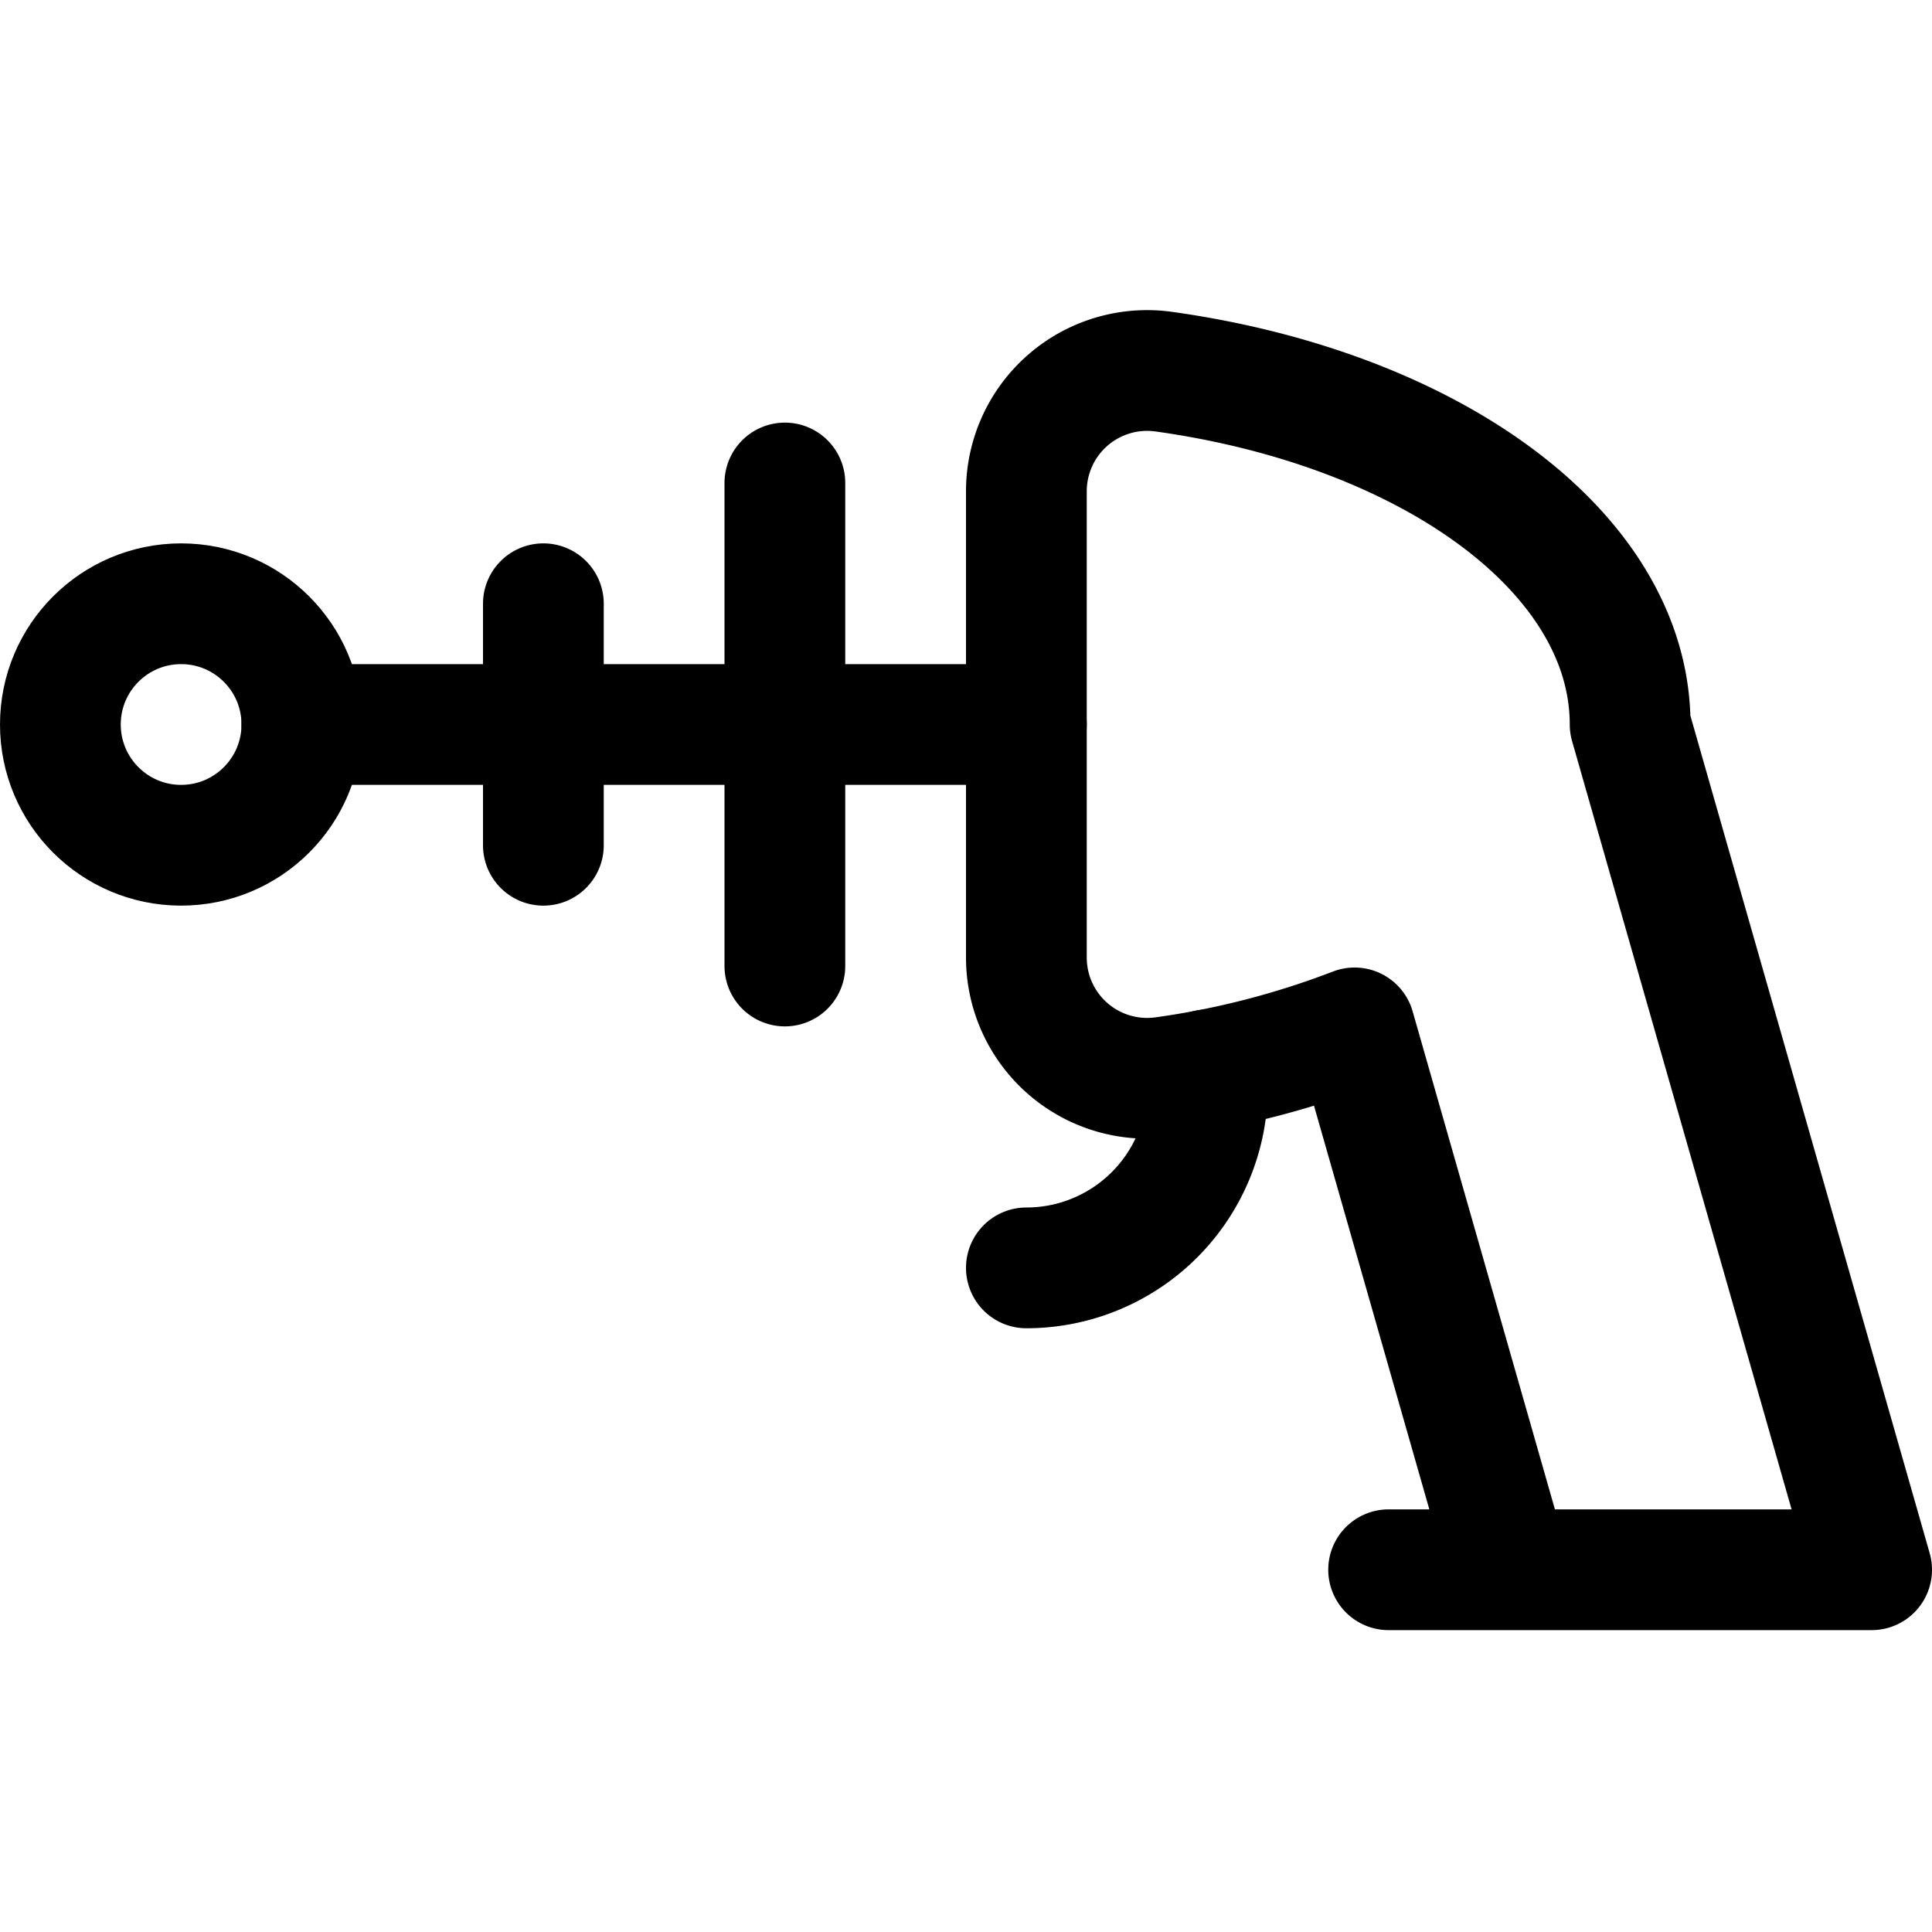 <svg xmlns="http://www.w3.org/2000/svg" width="24" height="24" viewBox="0 0 24 24"><defs><style>.a{fill:none;stroke:#000;stroke-linecap:round;stroke-linejoin:round;stroke-width:1.5px}</style></defs><path d="m23.25 19.5-3-10.5c0-2.133-2.473-3.919-5.792-4.383a1.5 1.5 0 0 0-1.708 1.488v5.788a1.5 1.5 0 0 0 1.712 1.487 10.689 10.689 0 0 0 2.365-.611L18.75 19.5zm-6 0h1.5" class="a"/><circle cx="2.25" cy="9" r="1.5" class="a"/><path d="M3.75 9h9m-3-3v6m-3-4.5v3m6 5.25A2.25 2.25 0 0 0 15 13.5v-.21" class="a"/></svg>